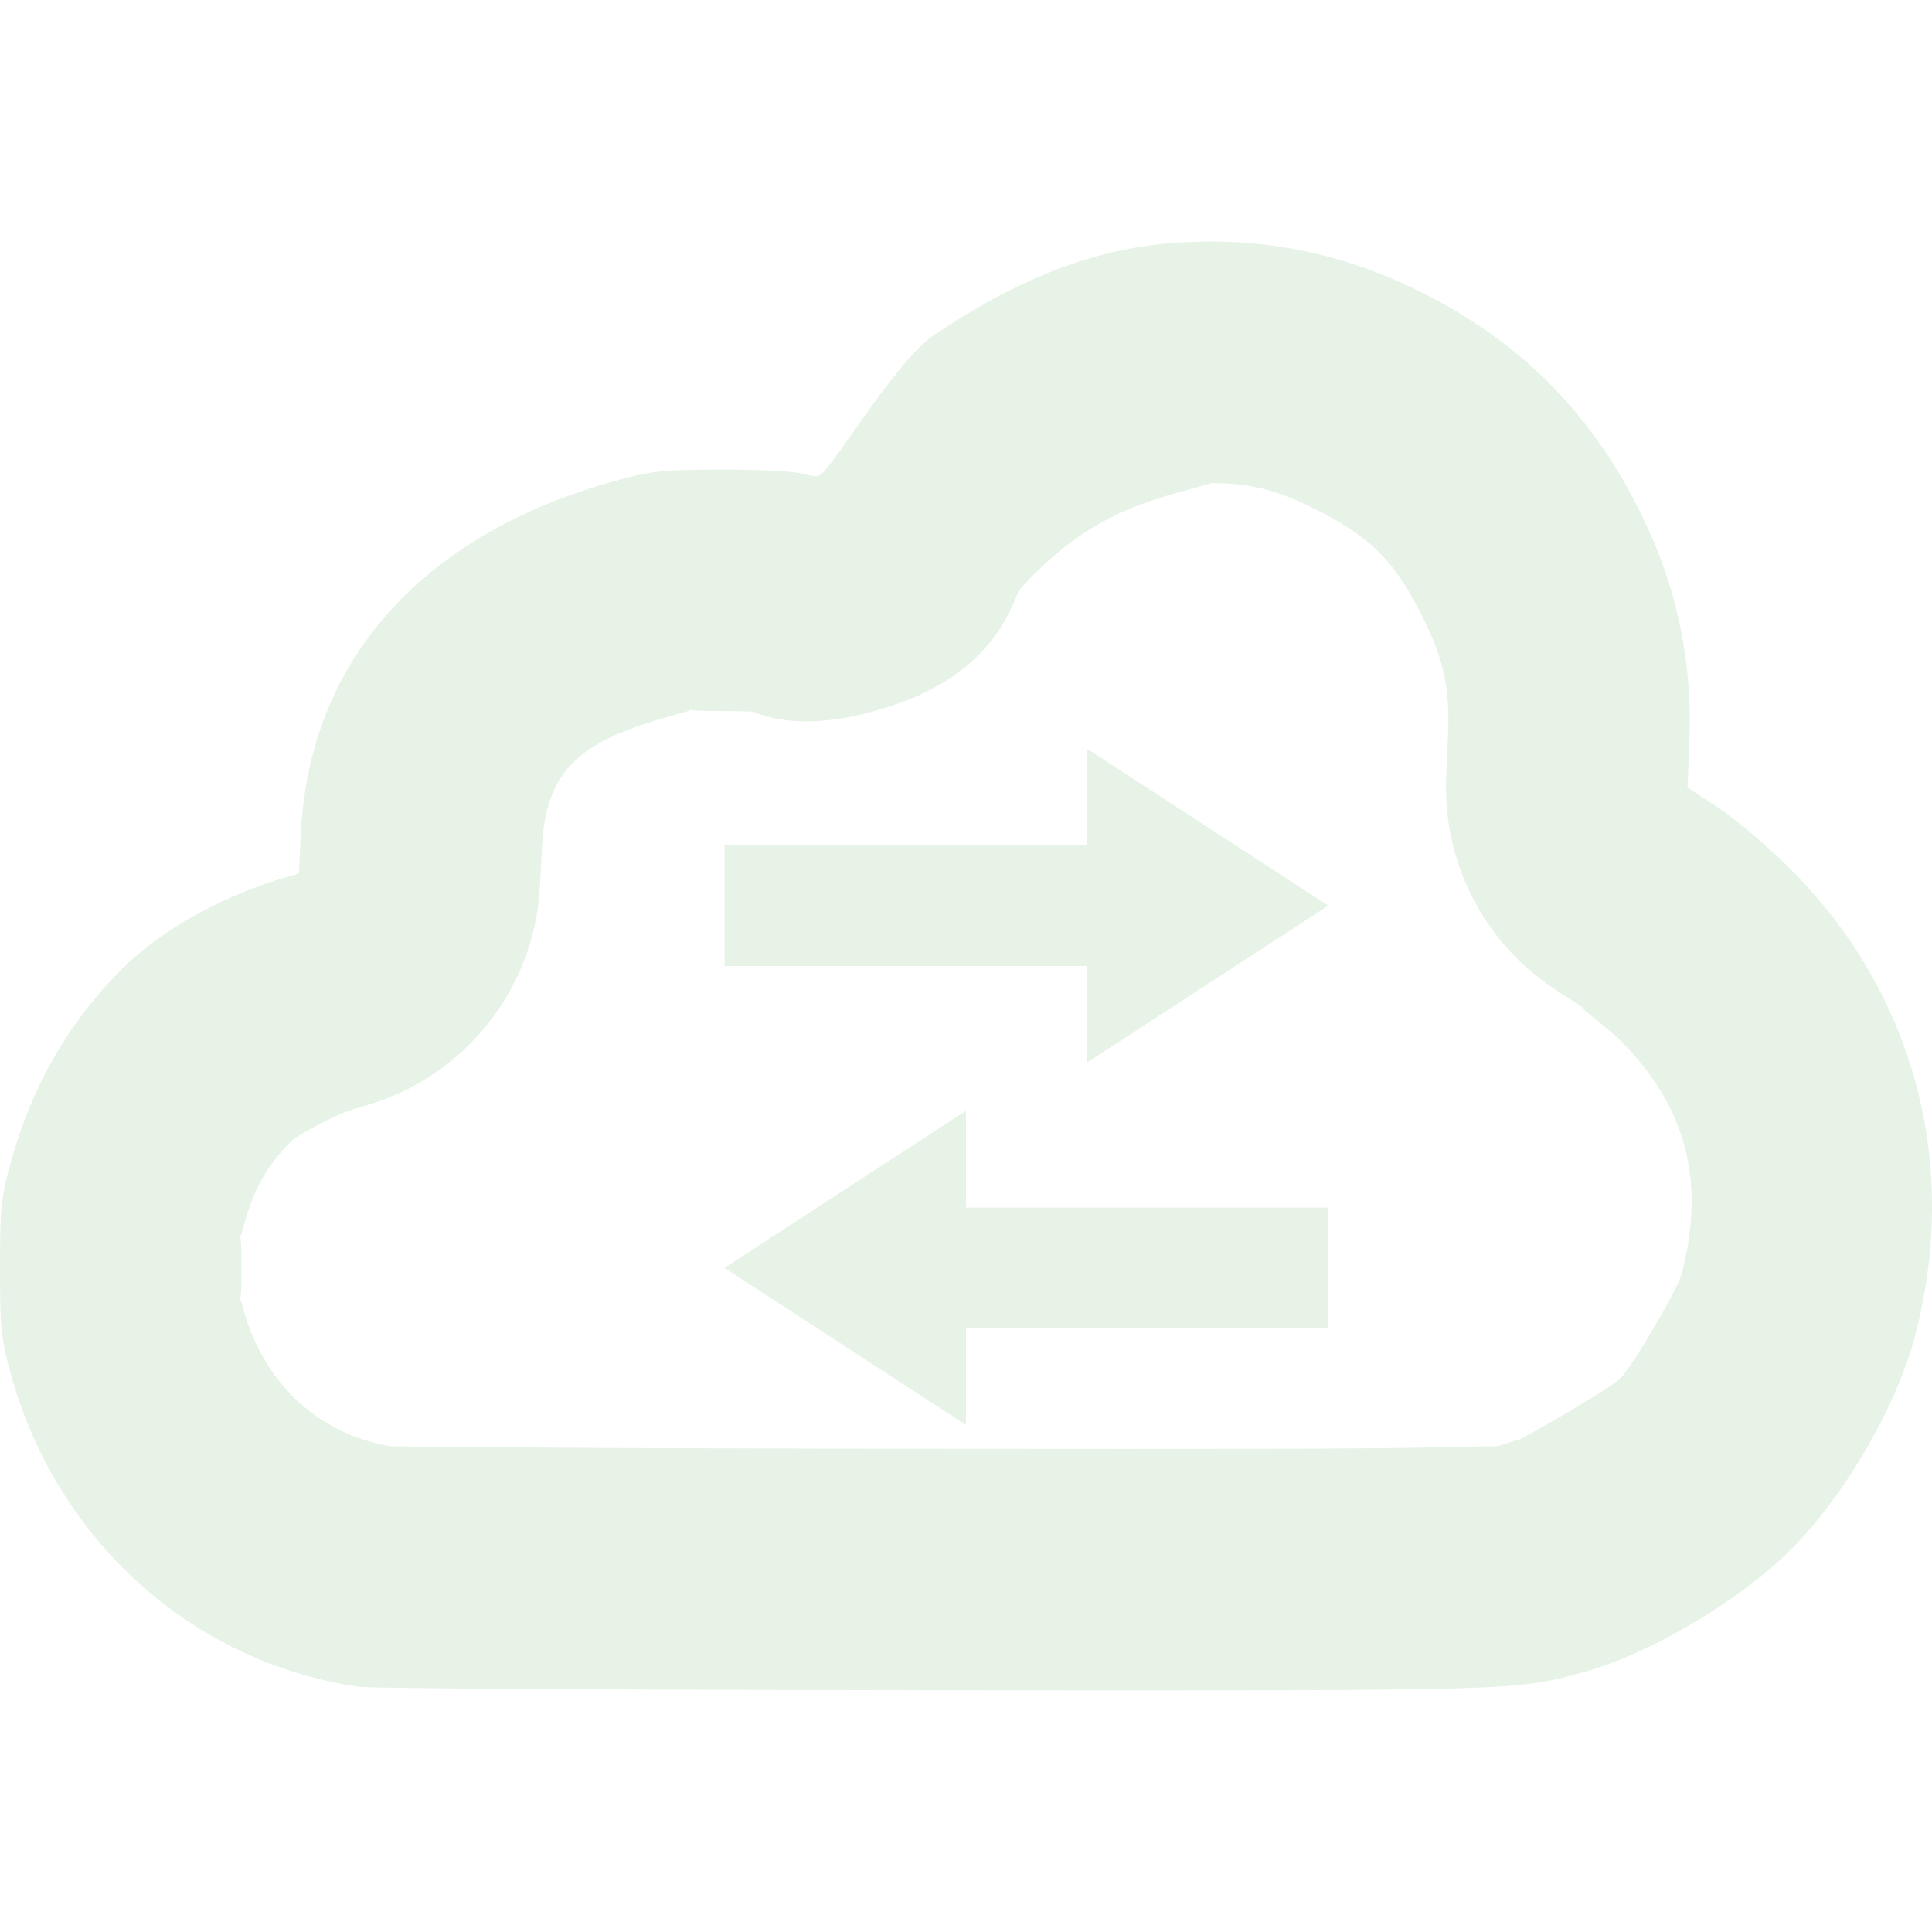 <svg xmlns="http://www.w3.org/2000/svg" width="16" height="16" version="1.1">
 <defs>
  <style id="current-color-scheme" type="text/css">
   .ColorScheme-Text { color:#afd7af; } .ColorScheme-Highlight { color:#4285f4; } .ColorScheme-NeutralText { color:#ff9800; } .ColorScheme-PositiveText { color:#4caf50; } .ColorScheme-NegativeText { color:#f44336; }
  </style>
 </defs>
 <path style="opacity:0.3;fill:currentColor" class="ColorScheme-Text" d="M 10.062 2 C 9.979 1.999 9.894 2.002 9.809 2.006 C 9.036 2.043 8.383 2.342 7.74 2.771 C 7.467 2.954 7.057 3.612 6.875 3.842 C 6.784 3.958 6.785 3.958 6.645 3.922 C 6.565 3.902 6.273 3.888 5.973 3.889 C 5.502 3.89 5.404 3.899 5.137 3.971 C 3.625 4.374 2.575 5.359 2.492 6.887 L 2.475 7.234 L 2.352 7.27 C 1.921 7.398 1.386 7.65 1.008 8.027 C 0.557 8.478 0.254 9.012 0.082 9.652 C 0.009 9.923 0 10.012 0 10.502 C 0 10.992 0.009 11.081 0.082 11.352 C 0.455 12.744 1.584 13.767 2.971 13.969 C 3.073 13.984 5.212 13.995 7.725 13.998 C 12.62 14.002 12.547 14.004 13.121 13.846 C 13.663 13.696 14.406 13.258 14.83 12.834 C 15.274 12.39 15.703 11.655 15.857 11.072 C 16.236 9.644 15.853 8.213 14.816 7.186 C 14.633 7.004 14.368 6.779 14.229 6.688 L 13.975 6.521 L 13.99 6.168 C 14.02 5.491 13.892 4.871 13.594 4.262 C 13.179 3.415 12.578 2.814 11.73 2.4 C 11.191 2.137 10.649 2.007 10.062 2 z M 10.039 4 C 10.344 4.003 10.556 4.052 10.854 4.197 C 11.351 4.44 11.554 4.644 11.797 5.141 C 11.959 5.473 12.008 5.712 11.992 6.08 L 11.977 6.434 C 11.946 7.139 12.289 7.809 12.881 8.195 L 13.135 8.361 L 13.129 8.359 C 12.989 8.268 13.324 8.522 13.408 8.605 C 13.96 9.152 14.132 9.776 13.924 10.561 C 13.898 10.659 13.535 11.299 13.416 11.418 C 13.327 11.506 12.615 11.911 12.59 11.918 C 12.284 12.002 12.581 11.968 11.986 11.984 C 11.392 12.001 10.172 12 7.727 11.998 C 6.473 11.997 5.311 11.994 4.455 11.988 C 4.027 11.986 3.675 11.984 3.43 11.98 C 3.343 11.979 3.287 11.978 3.23 11.977 C 2.659 11.88 2.186 11.476 2.014 10.834 C 1.959 10.63 2 10.967 2 10.502 C 2 10.285 1.992 10.248 1.988 10.244 C 1.992 10.24 2 10.221 2.014 10.17 C 2.104 9.833 2.212 9.651 2.422 9.441 C 2.444 9.419 2.736 9.244 2.922 9.188 C 2.923 9.187 2.924 9.186 2.926 9.186 L 3.029 9.156 C 3.846 8.92 4.424 8.194 4.471 7.346 L 4.49 6.996 C 4.527 6.324 4.86 6.114 5.652 5.902 C 5.701 5.889 5.716 5.881 5.721 5.877 C 5.722 5.88 5.754 5.889 5.977 5.889 C 6.072 5.888 6.16 5.89 6.234 5.893 C 6.388 5.955 6.75 6.068 7.439 5.826 C 8.289 5.528 8.398 4.933 8.445 4.881 C 9.04 4.223 9.539 4.144 10.039 4 z M 9 6.199 L 9 7 L 7.094 7 L 6 7 L 6 7.5 L 6 8 L 7.094 8 L 9 8 L 9 8.801 L 11 7.5 L 9 6.199 z M 8 9.199 L 6 10.5 L 8 11.801 L 8 11 L 9.906 11 L 11 11 L 11 10.5 L 11 10 L 9.906 10 L 8 10 L 8 9.199 z"/>
</svg>
